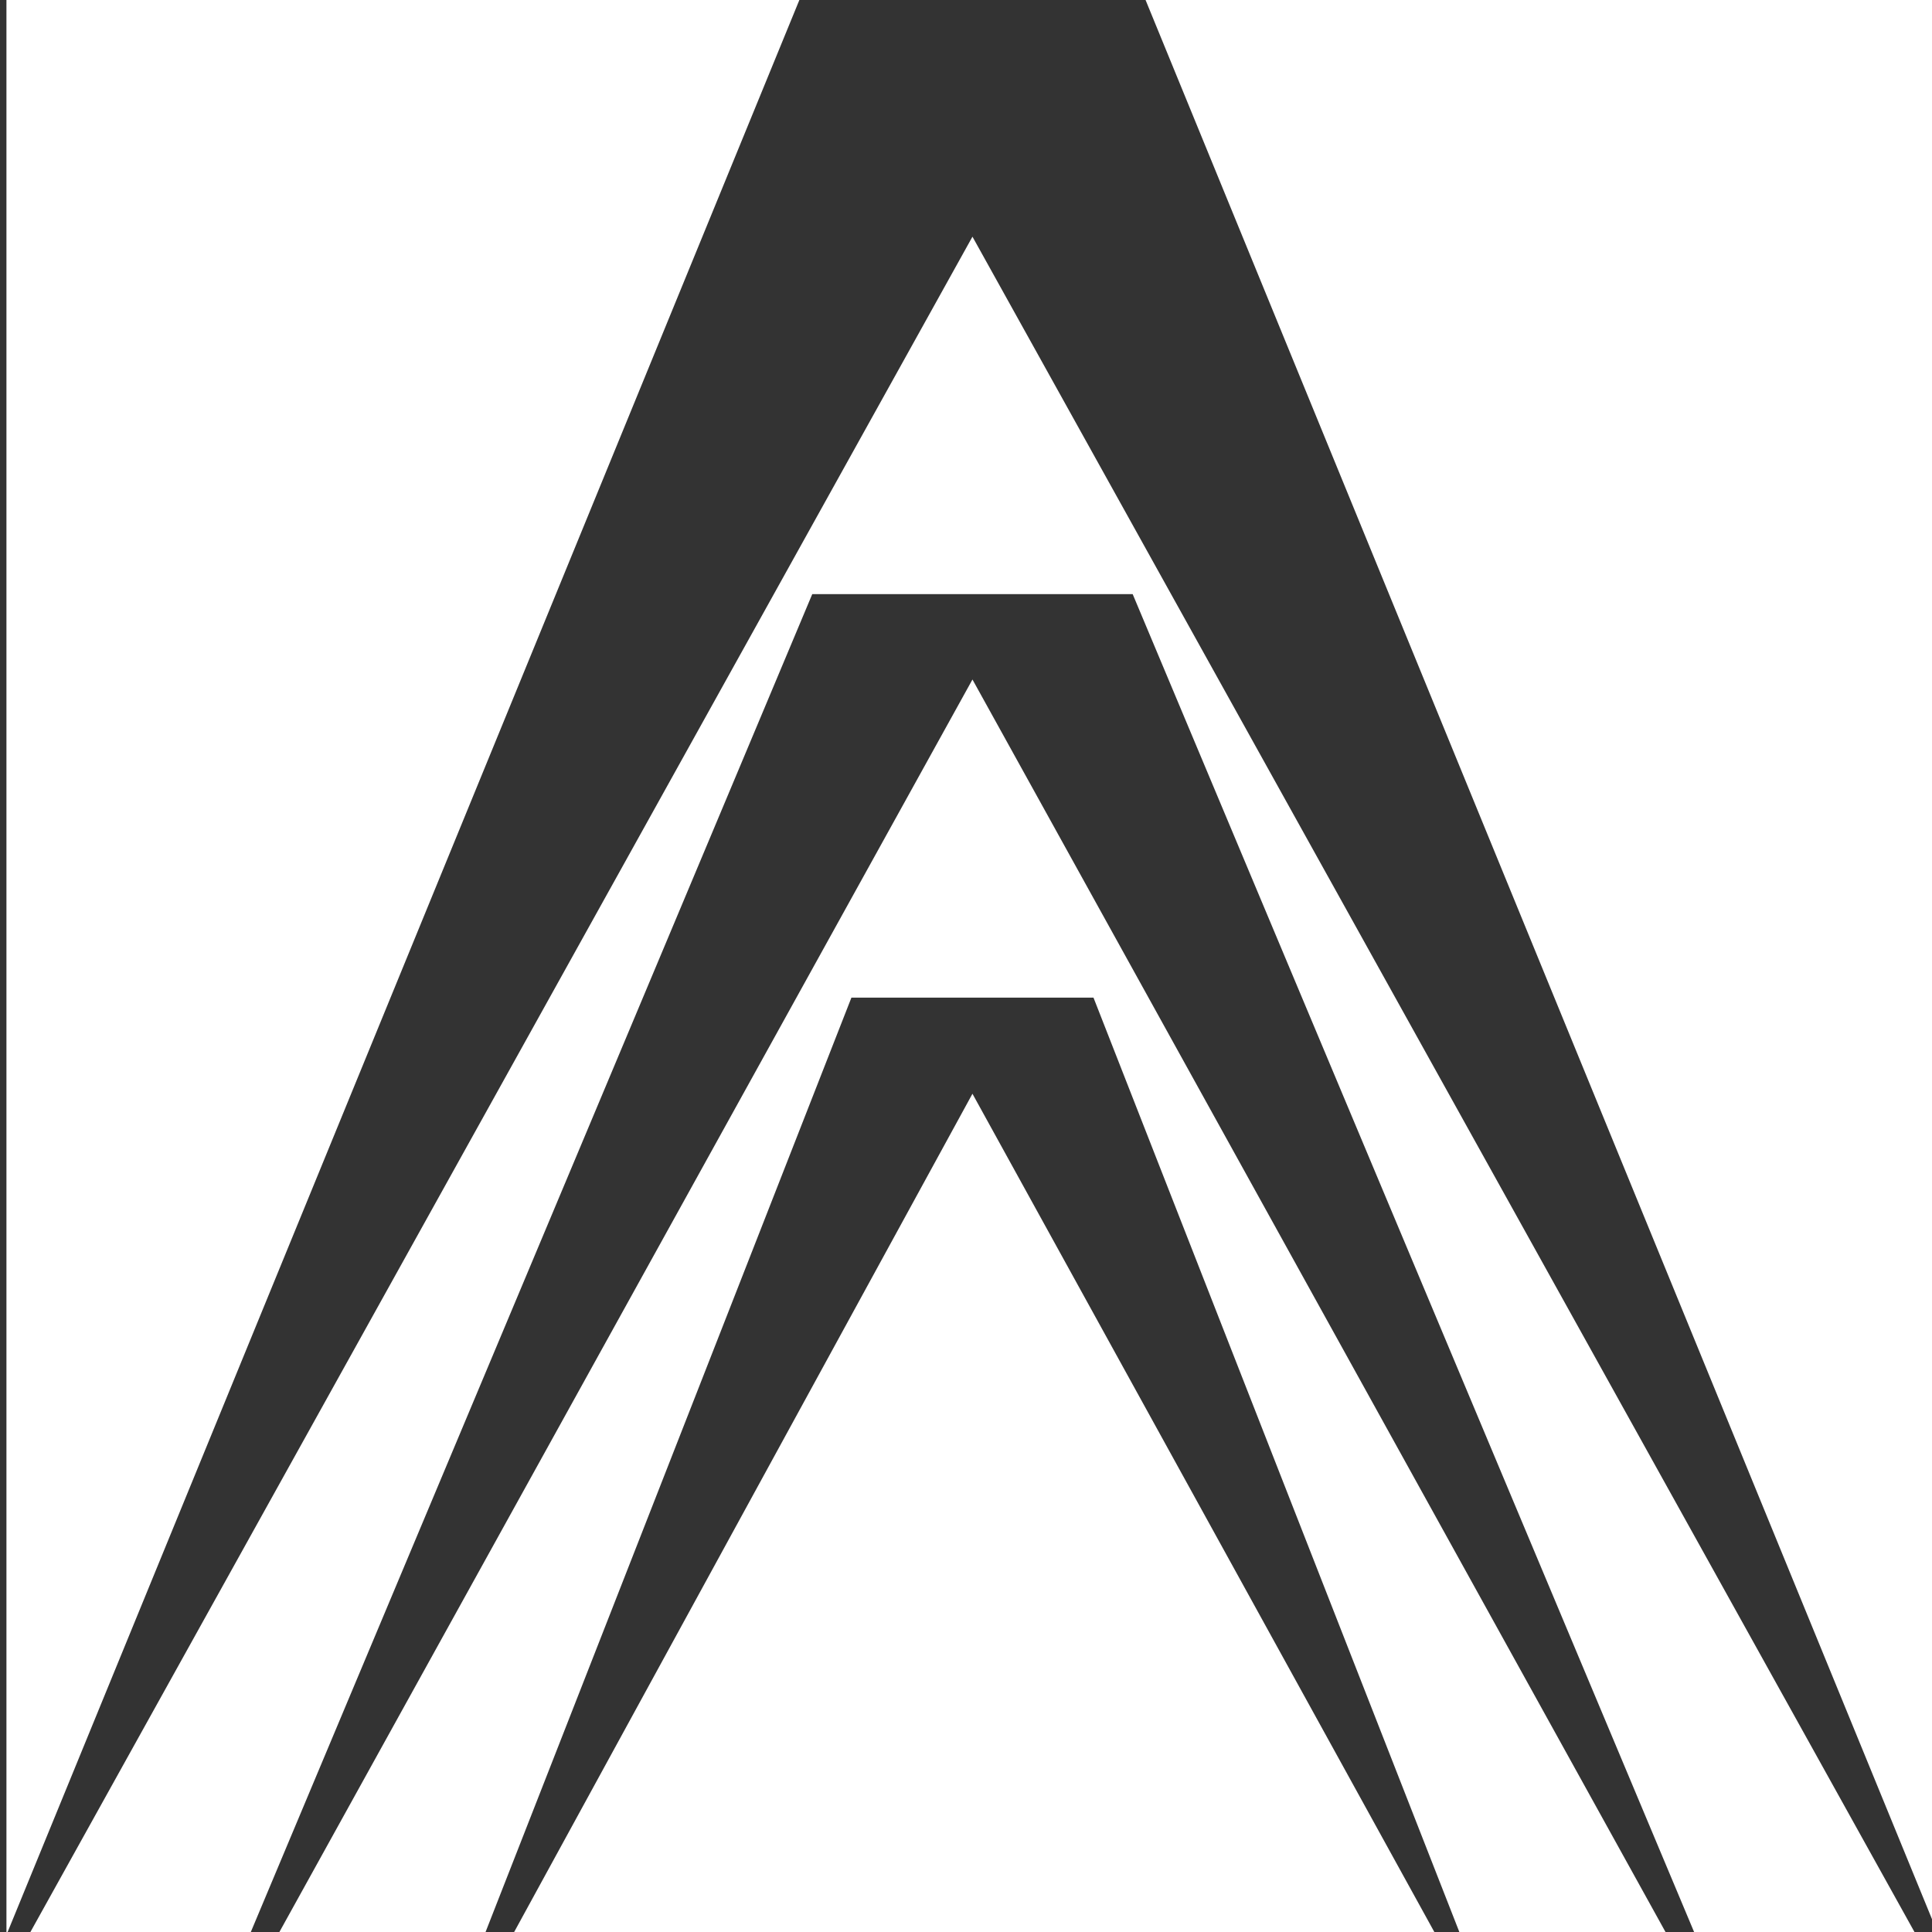 <svg width="300" height="300" viewBox="0 0 300 300" fill="none" xmlns="http://www.w3.org/2000/svg">
<rect x="0" y="0" width="300" height="300" fill="#333333" stroke="none"/>
<g clip-path="url(#clip0_2022_517)">
<path fill-rule="evenodd" clip-rule="evenodd" d="M124.289 -0.4L1 300.448V-0.4H124.289ZM177.719 -0.4L301 300.448V-0.4H177.719ZM151.003 36.753L297.508 300.412H263.232L175.883 92.26H126.125L38.773 300.412H4.494L151.003 36.753Z" fill="white"/>
<path fill-rule="evenodd" clip-rule="evenodd" d="M151.003 105.513L258.809 300.344H226.741L169.797 154.913H132.207L75.263 300.344H43.195L151.003 105.513Z" fill="white"/>
<path fill-rule="evenodd" clip-rule="evenodd" d="M79.686 300.277H222.876L151.002 169.836L79.686 300.277Z" fill="white"/>
</g>
<defs>
<clipPath id="clip0_2022_517">
<rect width="300" height="300" fill="white"/>
</clipPath>
</defs>
</svg>
